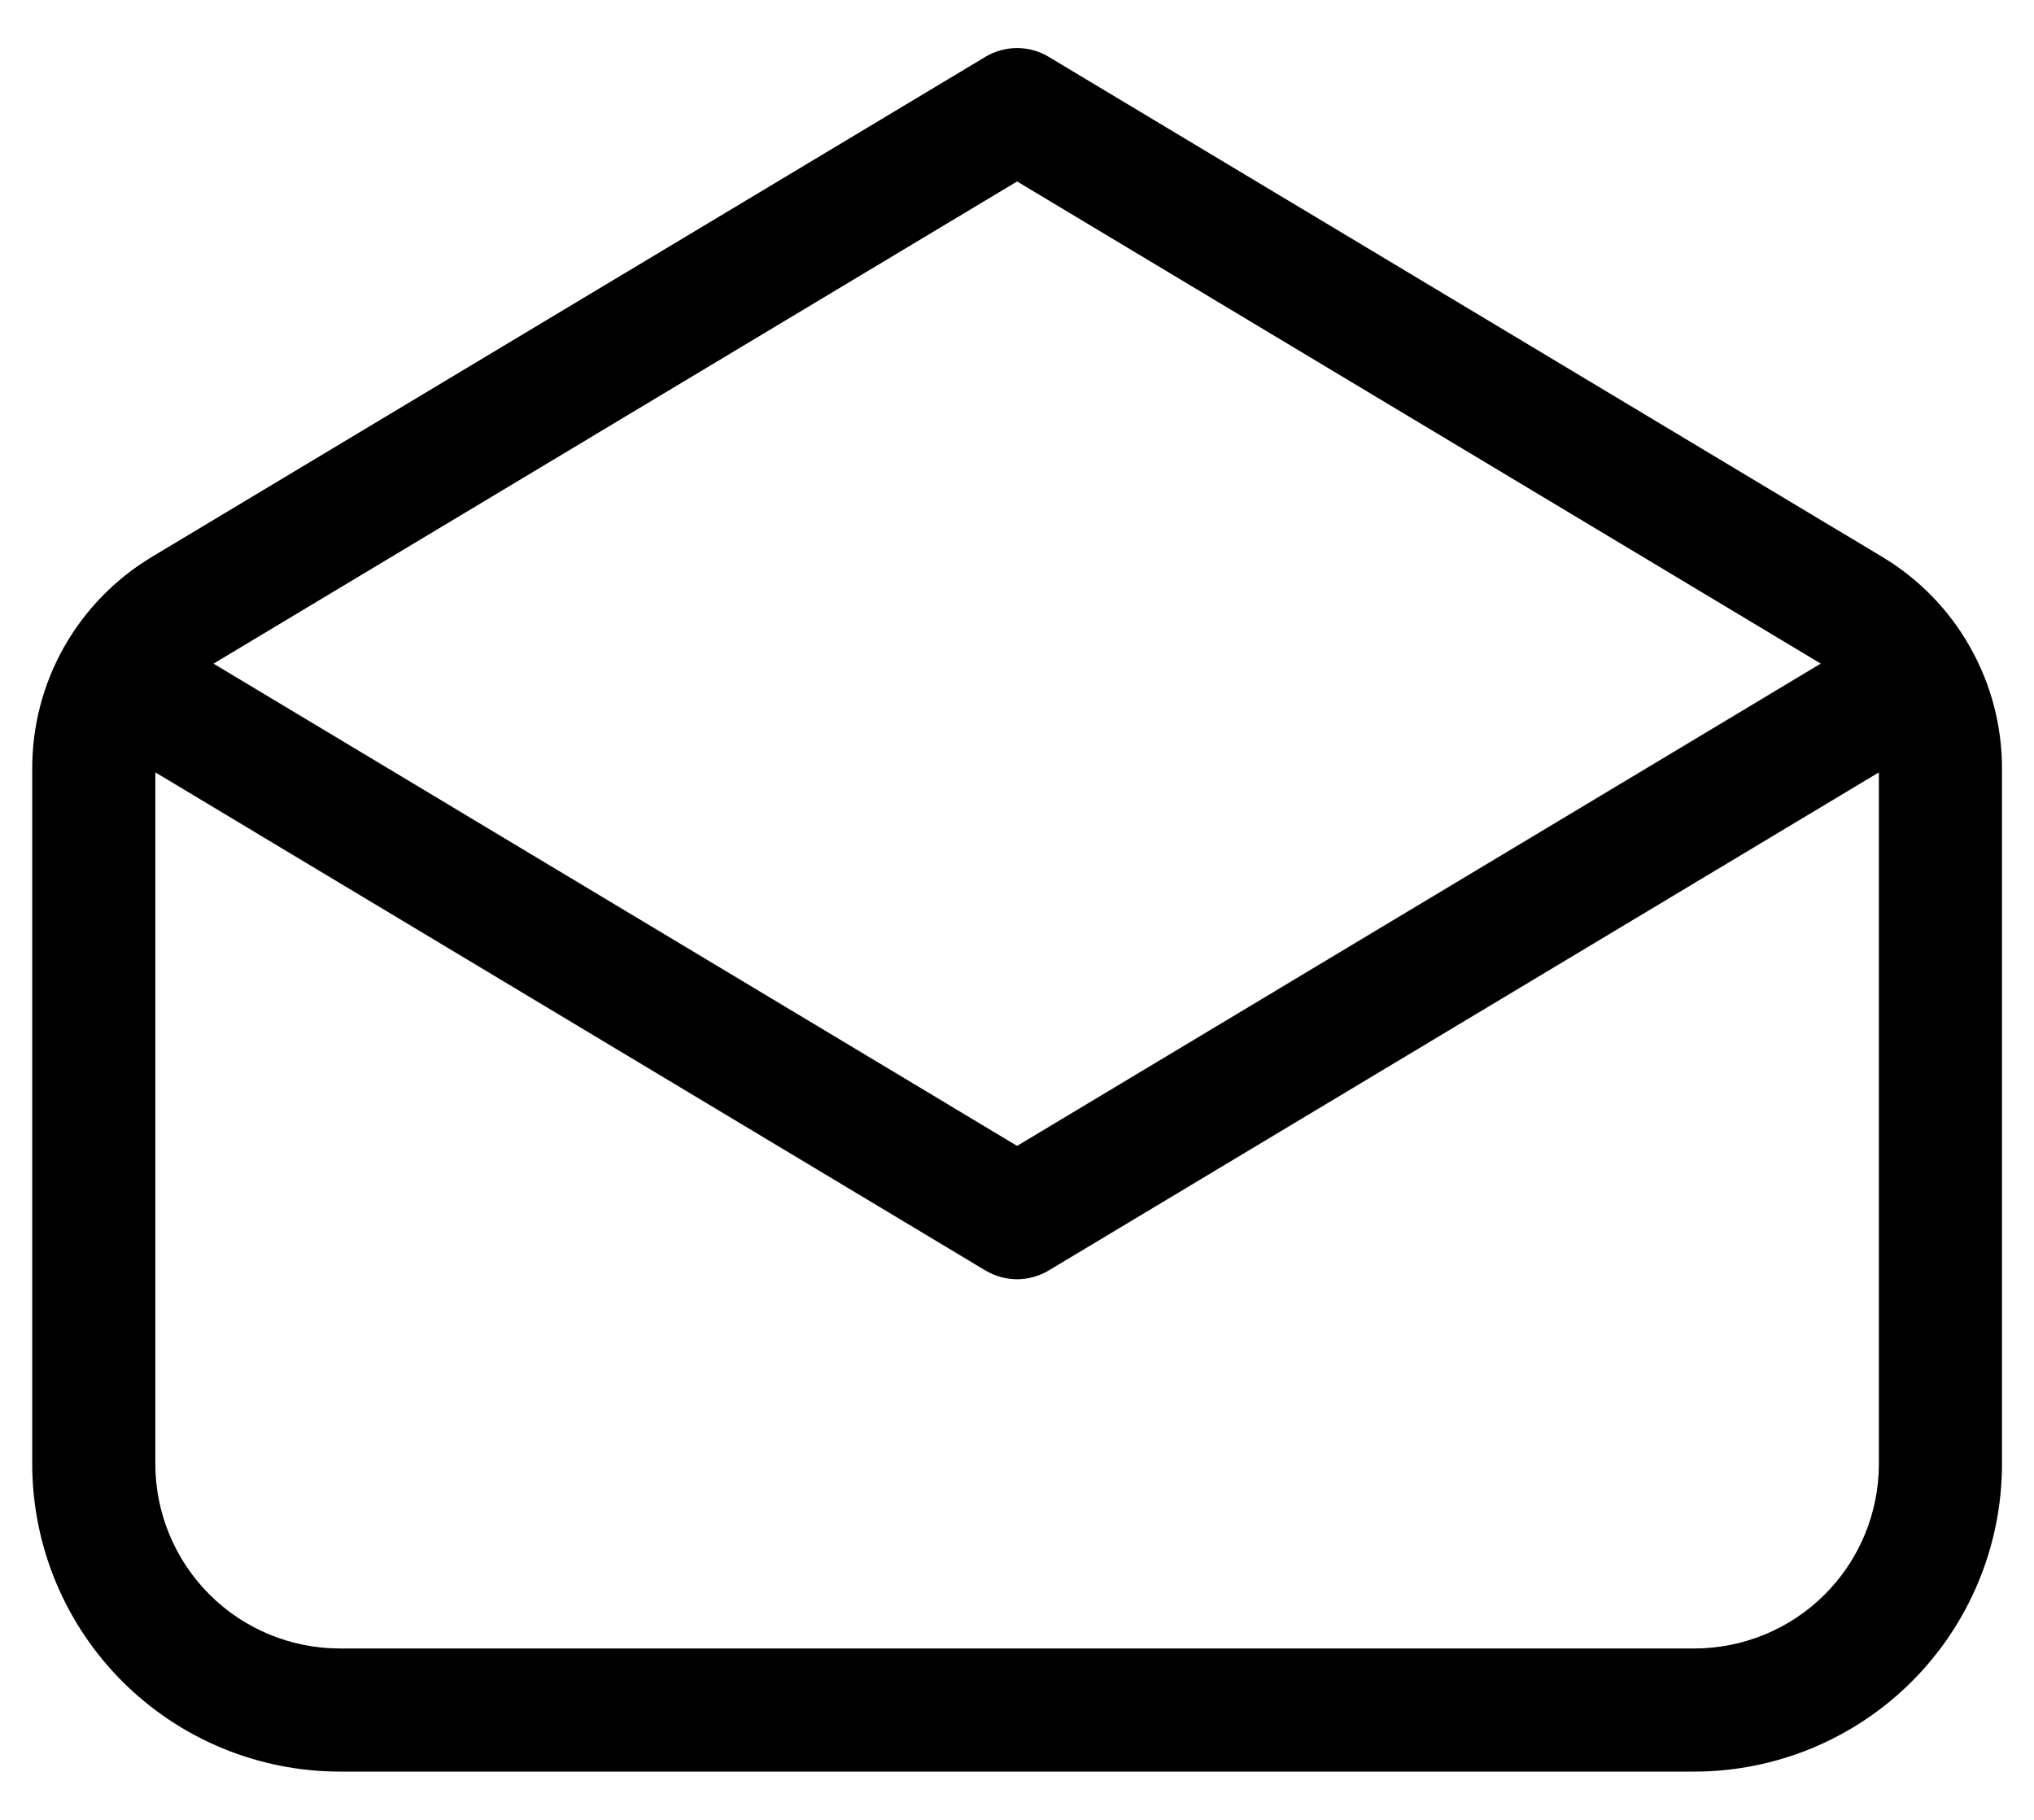 <svg width="19" height="17" viewBox="0 0 19 17" fill="none" xmlns="http://www.w3.org/2000/svg">
<path d="M9.205 0.531C9.295 0.477 9.397 0.449 9.501 0.449C9.605 0.449 9.707 0.477 9.796 0.531L17.584 5.203C17.925 5.408 18.207 5.697 18.402 6.043C18.598 6.389 18.701 6.779 18.701 7.177V13.674C18.701 14.437 18.398 15.168 17.859 15.707C17.32 16.246 16.588 16.549 15.826 16.549H3.176C2.413 16.549 1.682 16.246 1.143 15.707C0.604 15.168 0.301 14.437 0.301 13.674V7.177C0.301 6.779 0.403 6.389 0.599 6.043C0.795 5.697 1.077 5.408 1.417 5.203L1.662 5.612L1.417 5.203L9.205 0.531ZM9.501 1.695L2.01 6.19L1.994 6.199L9.501 10.704L17.008 6.199L16.993 6.19L9.501 1.695ZM17.551 7.215L9.796 11.868C9.707 11.921 9.605 11.95 9.501 11.95C9.397 11.95 9.295 11.921 9.205 11.868L1.451 7.215V13.674C1.451 14.132 1.633 14.571 1.956 14.894C2.28 15.218 2.718 15.399 3.176 15.399H15.826C16.283 15.399 16.722 15.218 17.046 14.894C17.369 14.571 17.551 14.132 17.551 13.674V7.215Z" fill="black"/>
</svg>
